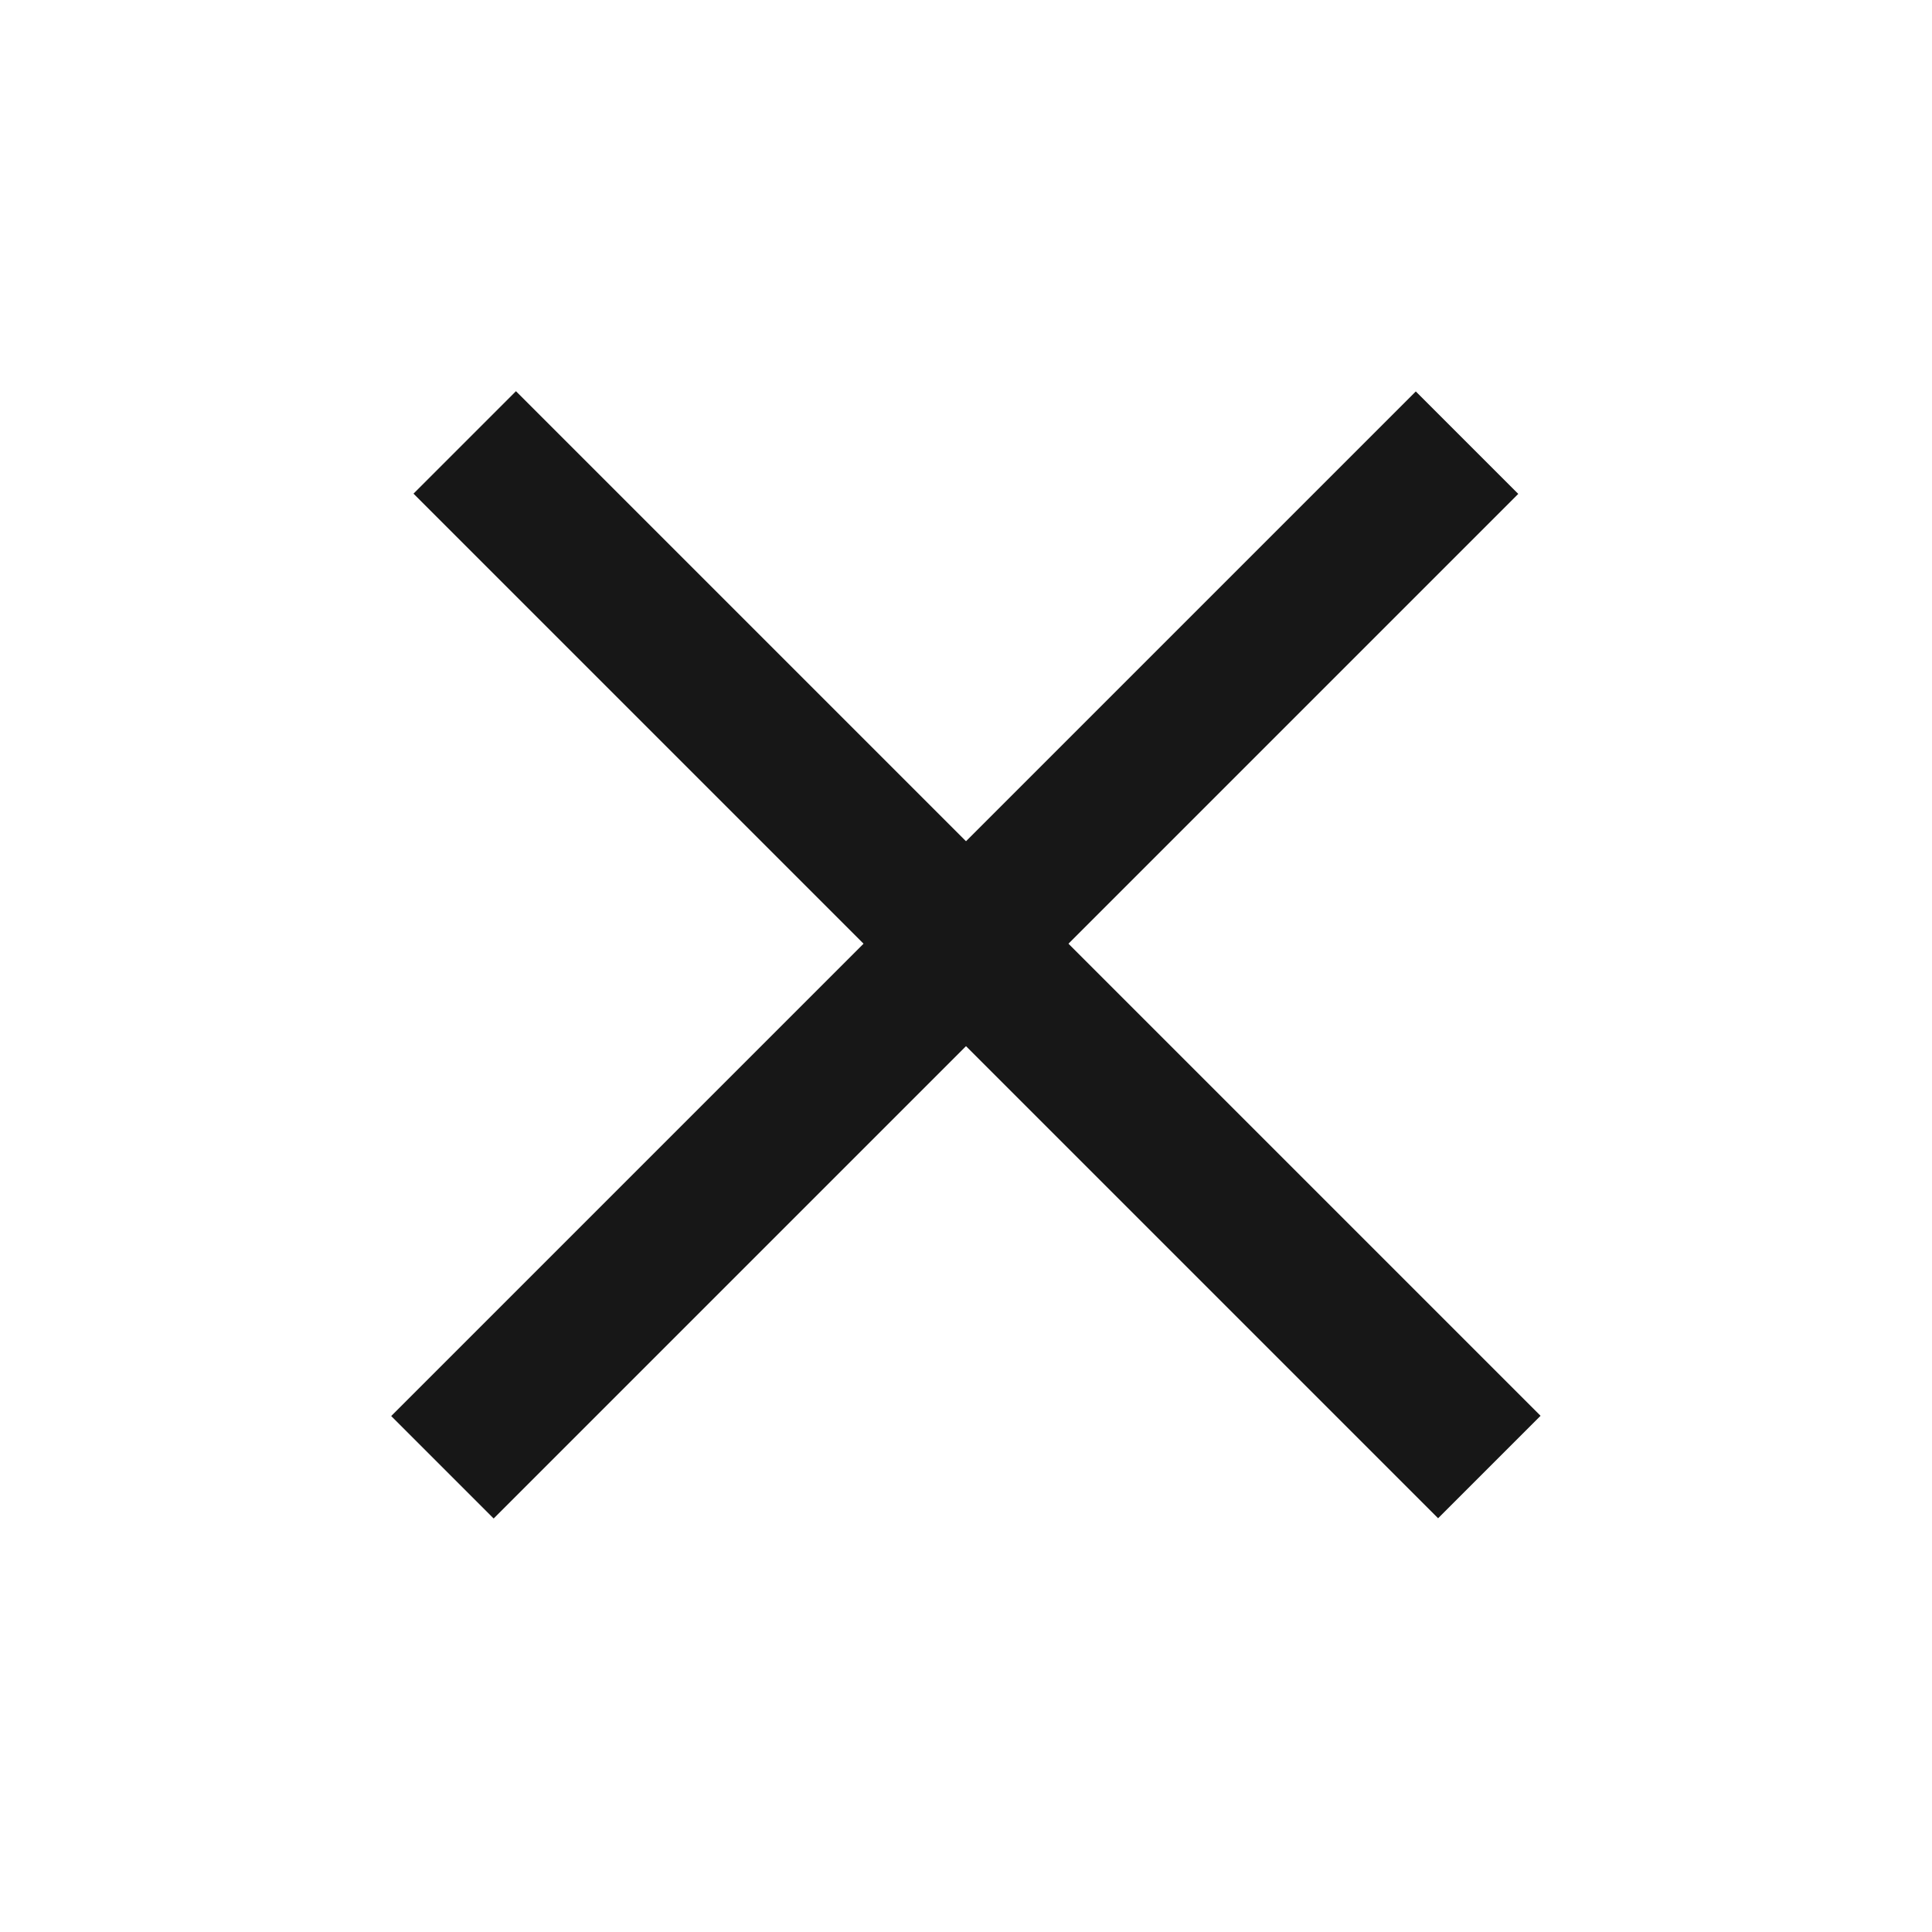 <svg width="24" height="24" viewBox="0 0 24 24" fill="none" xmlns="http://www.w3.org/2000/svg">
<line x1="5.773" y1="5.496" x2="18.501" y2="18.224" stroke="#171717" stroke-width="1.8"/>
<line x1="5.496" y1="18.227" x2="18.224" y2="5.499" stroke="#171717" stroke-width="1.8"/>
</svg>
